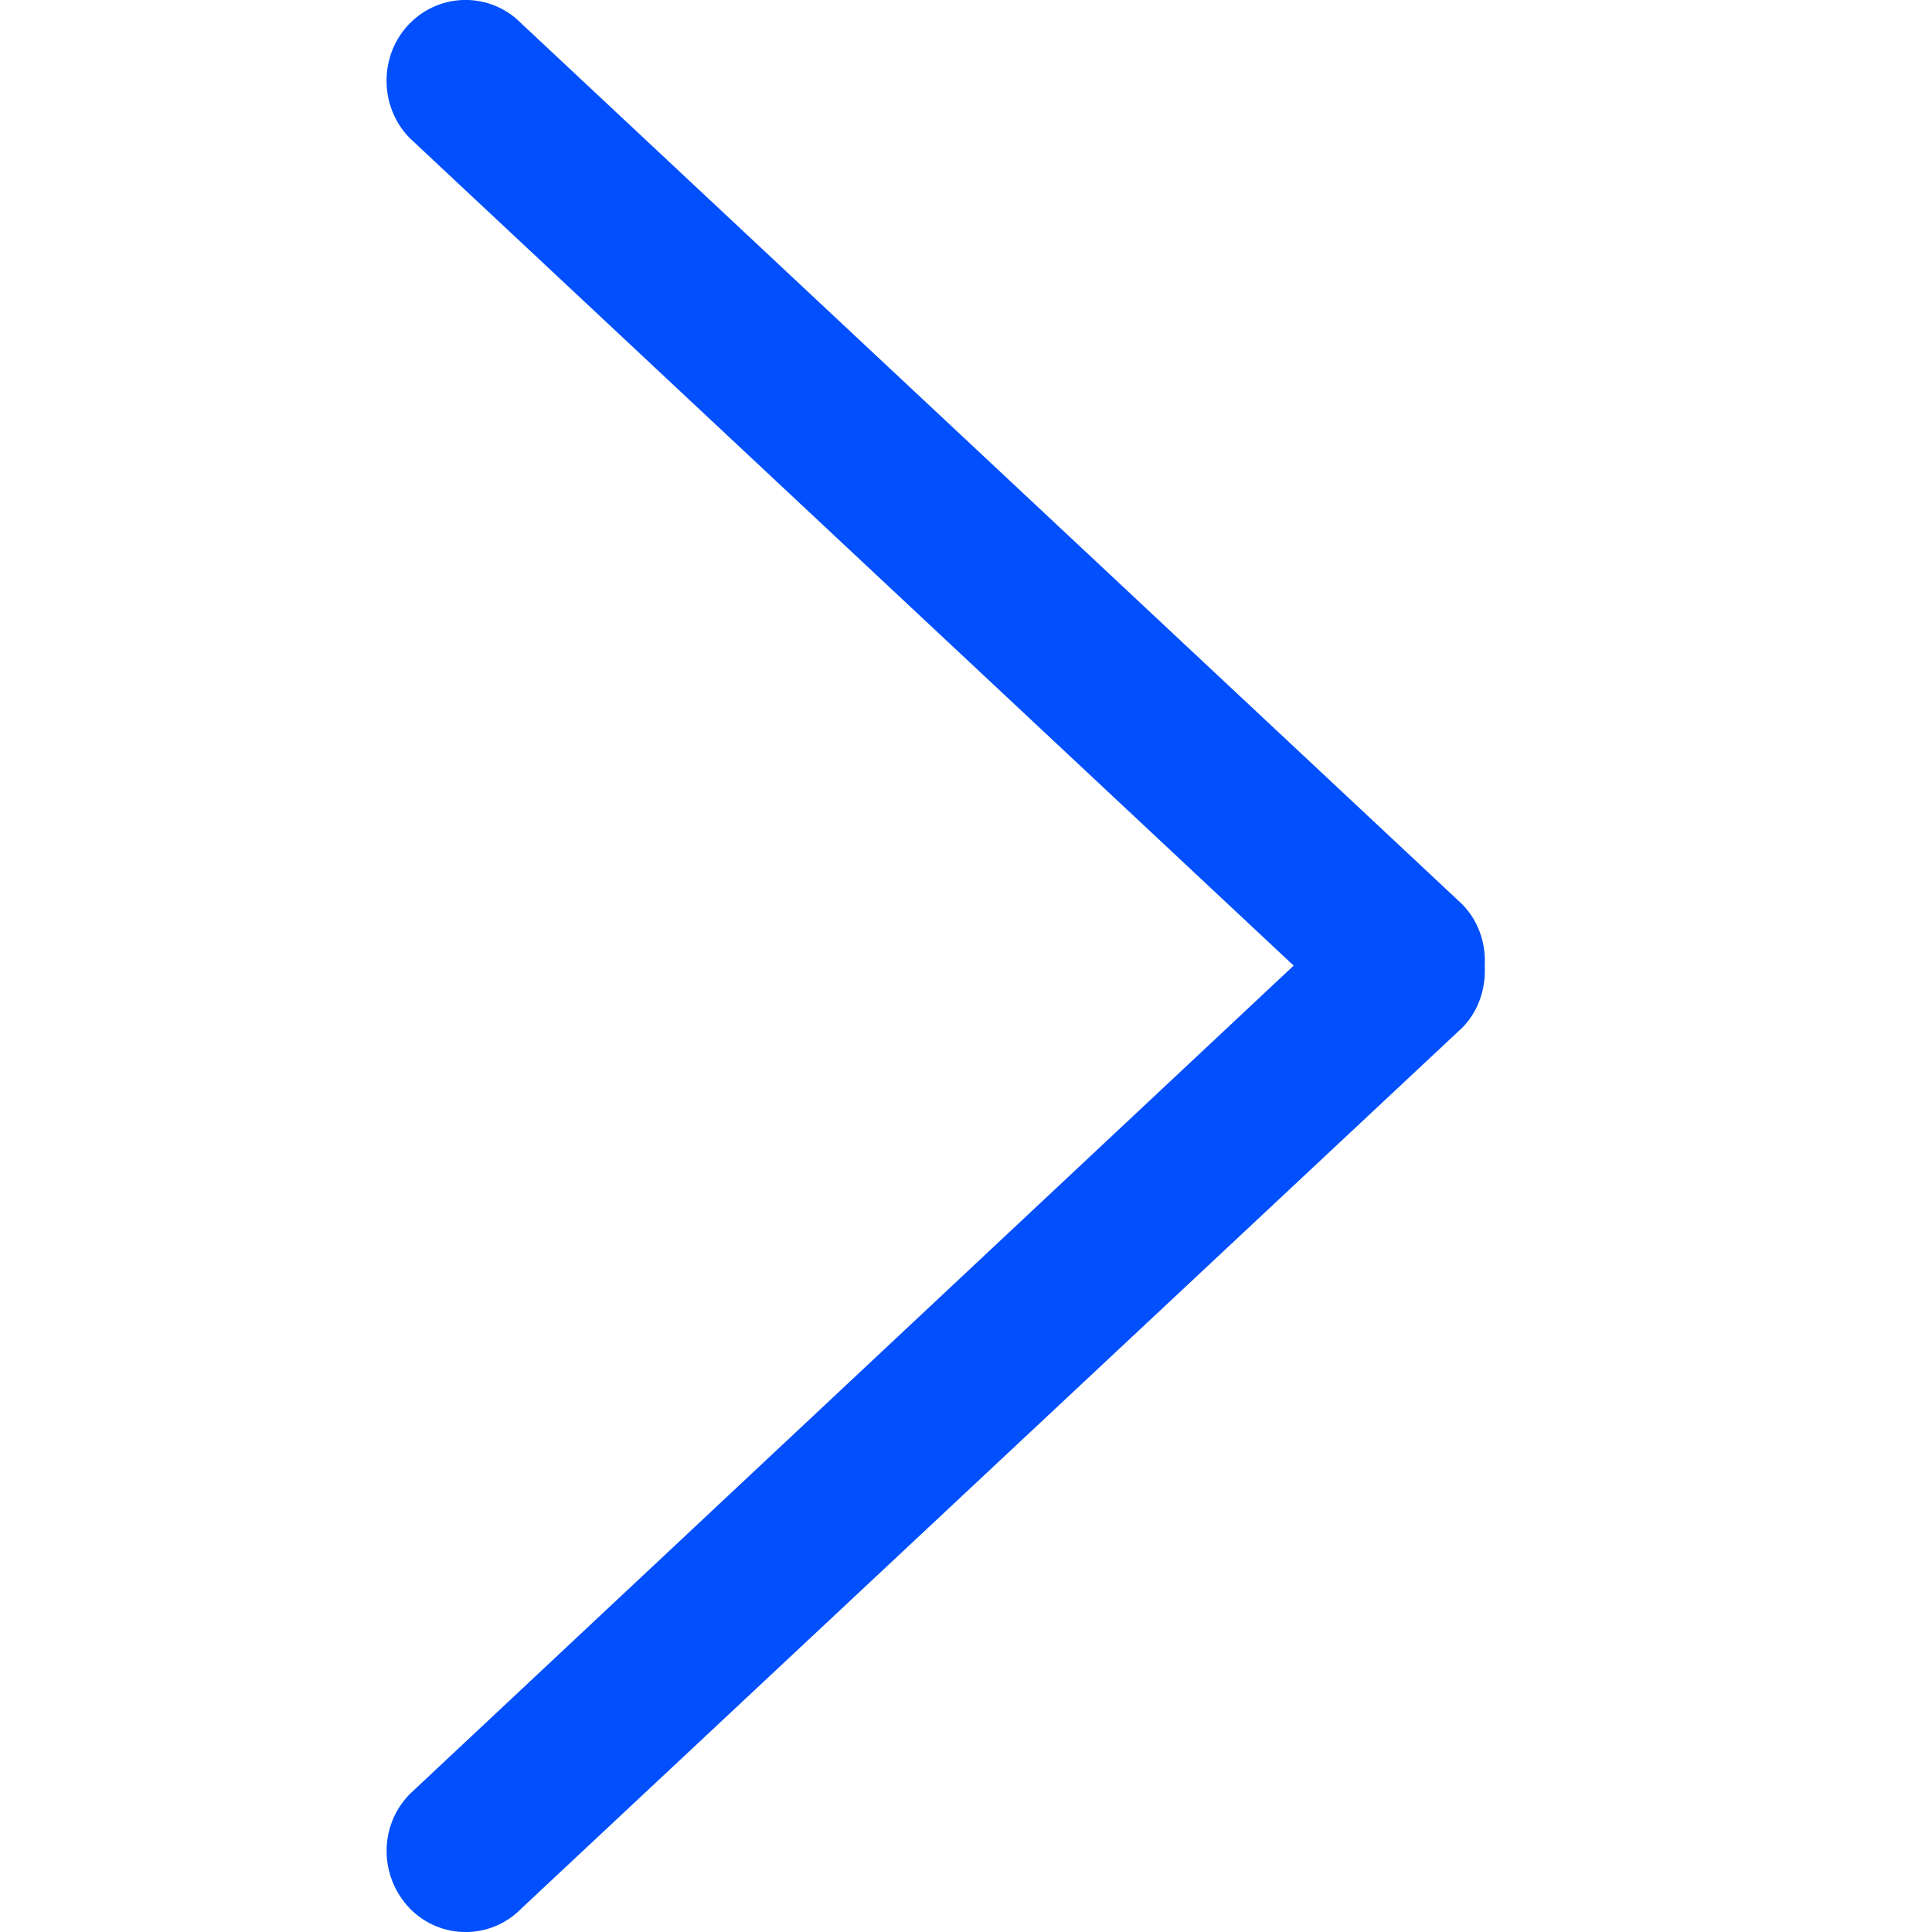 <svg width="10" height="10" viewBox="0 0 10 10" fill="none" xmlns="http://www.w3.org/2000/svg">
<g clip-path="url(#clip0_2348_9166)">
<path d="M6.696 4.998L2.12 0.714C1.961 0.551 1.961 0.284 2.12 0.122C2.28 -0.041 2.54 -0.041 2.699 0.122L7.569 4.681C7.655 4.769 7.691 4.886 7.685 4.998C7.691 5.114 7.655 5.231 7.569 5.319L2.699 9.878C2.54 10.041 2.28 10.041 2.121 9.878C1.961 9.711 1.961 9.449 2.121 9.286L6.696 4.998Z" fill="#024FFD"/>
</g>
<defs>
<clipPath id="clip0_2348_9166">
<rect width="10" height="10" fill="white"/>
</clipPath>
</defs>
</svg>
